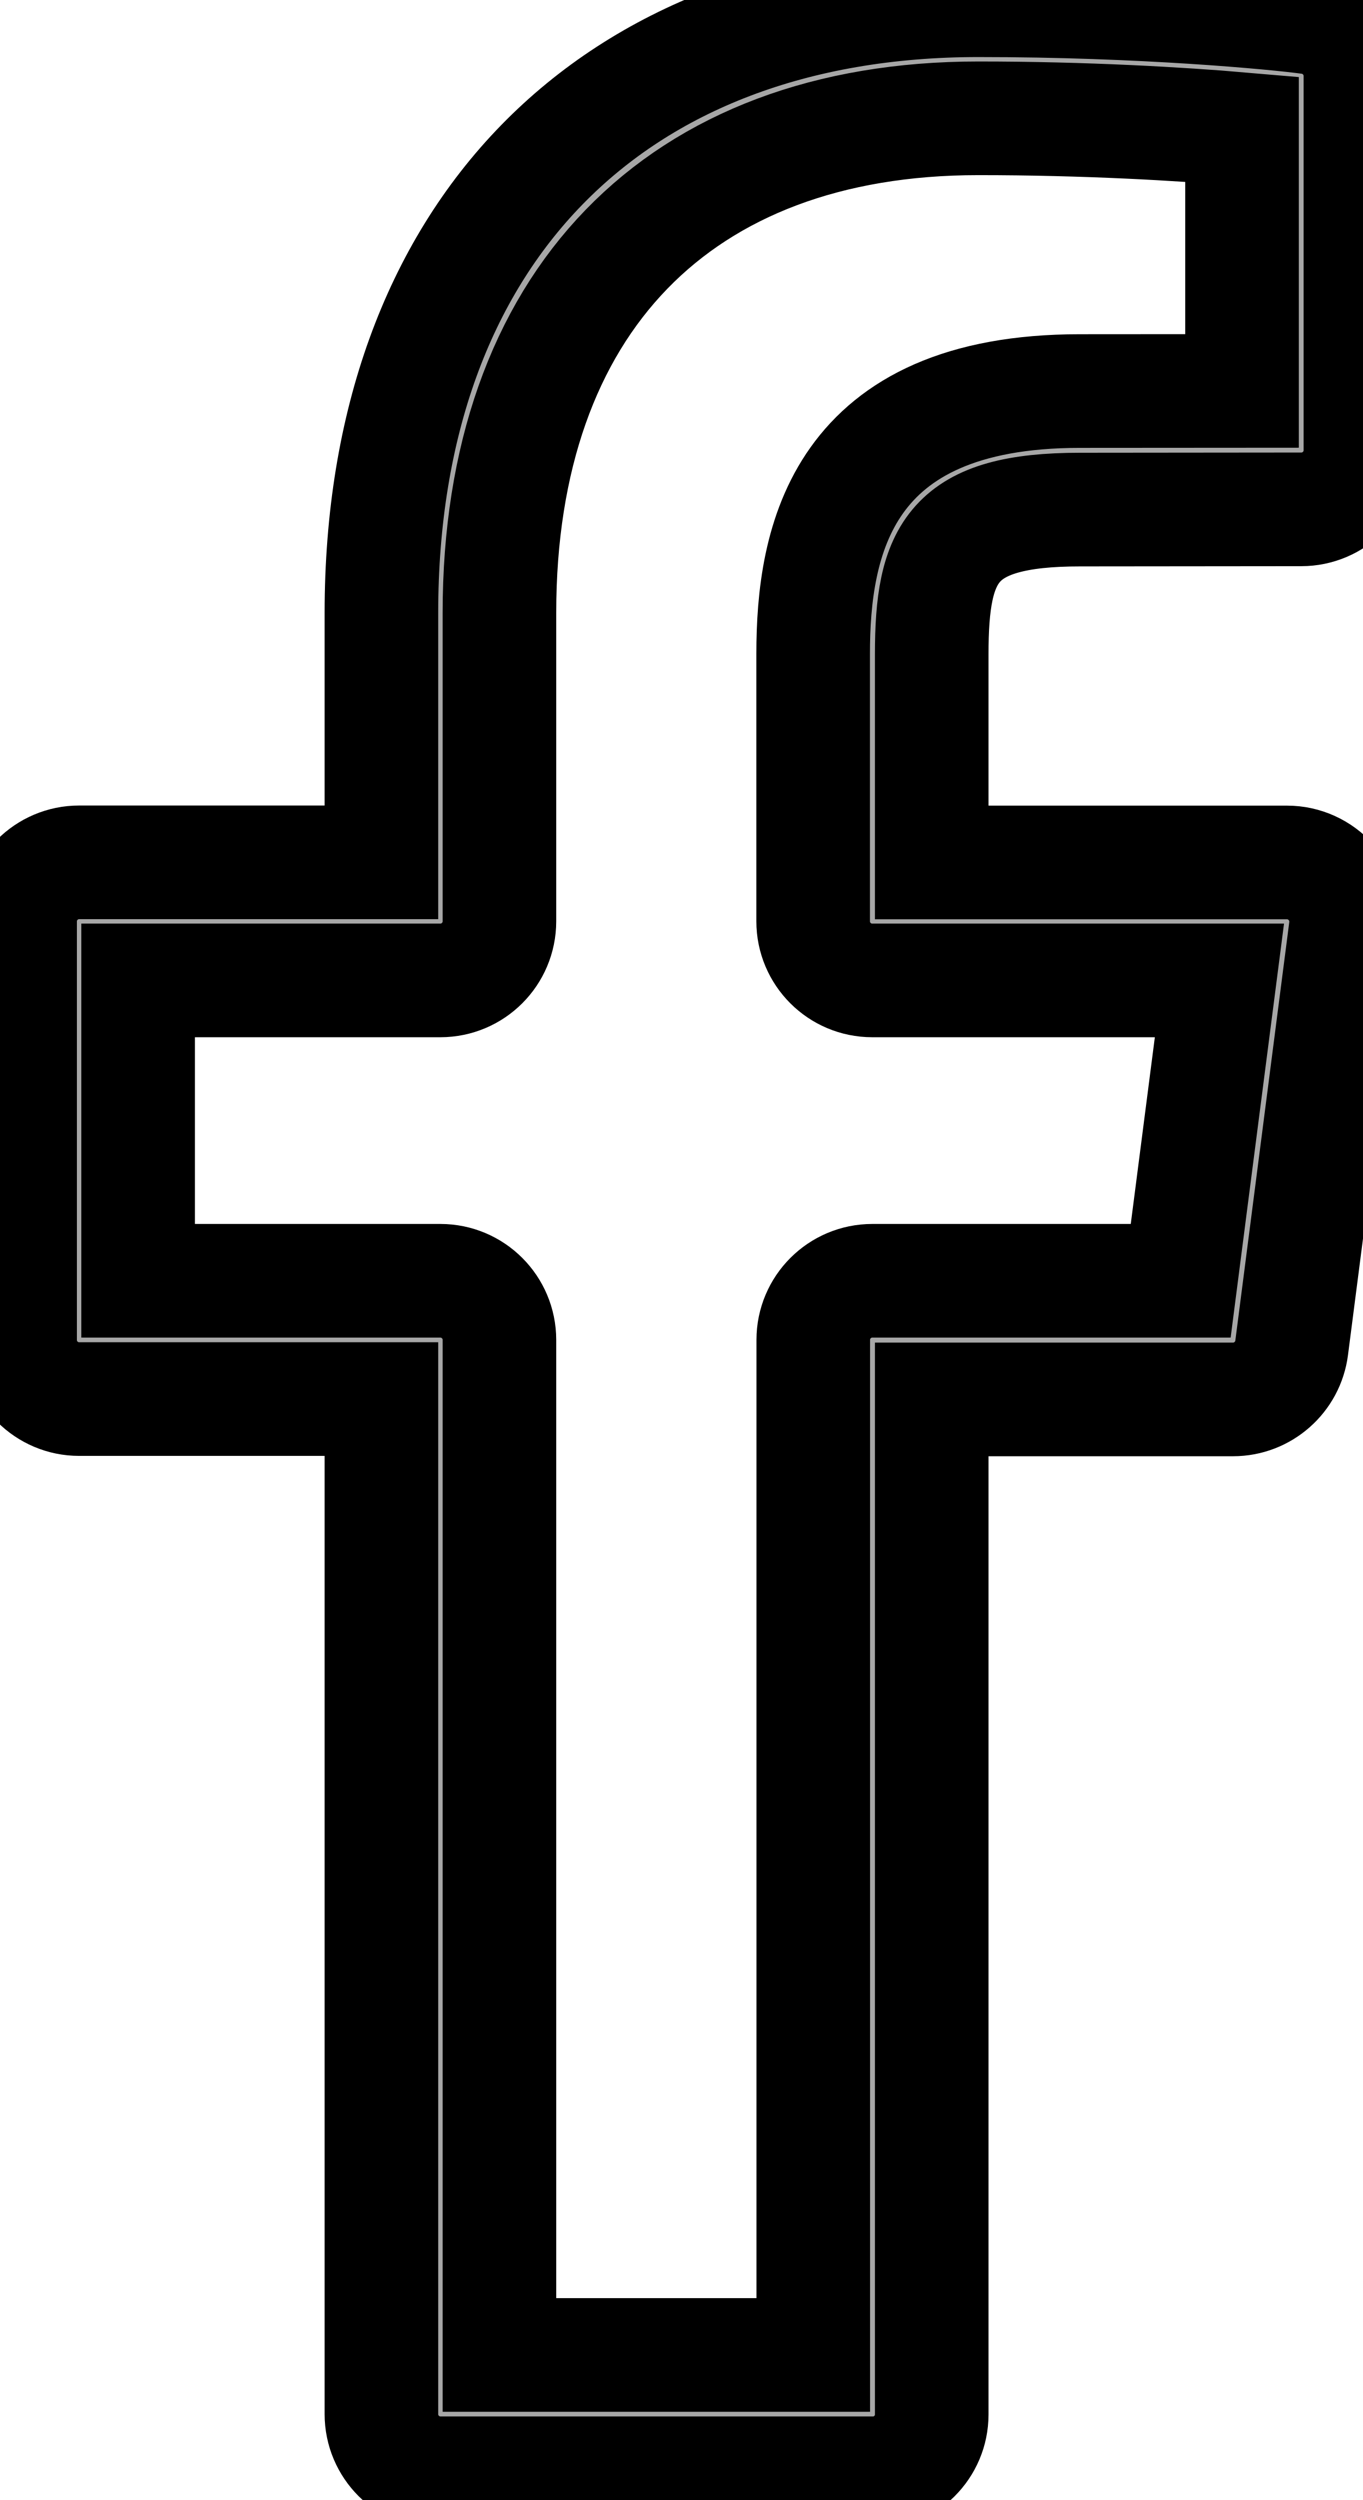 <svg width="12" height="22" xmlns="http://www.w3.org/2000/svg">
 <g>
  <title>background</title>
  <rect x="-1" y="-1" width="14" height="24" id="canvas_background" fill="none"/>
 </g>

 <g>
  <title>Layer 1</title>
  <g stroke="null" id="svg_1">
   <path stroke="null" d="m7.681,21.763l-3.803,0c-0.287,0 -0.52,-0.233 -0.52,-0.52l0,-8.932l-2.661,0c-0.287,0 -0.52,-0.233 -0.52,-0.52l0,-3.683c0,-0.287 0.233,-0.52 0.52,-0.52l2.661,0l0,-2.195c-0,-3.326 2.014,-5.391 5.257,-5.391c1.449,0 2.616,0.111 2.91,0.151c0.259,0.034 0.452,0.255 0.452,0.516l0,3.293c0,0.287 -0.233,0.52 -0.52,0.52l-1.948,0.002c-1.125,0 -1.306,0.375 -1.306,1.273l0,1.832l3.128,0c0.15,0 0.292,0.065 0.39,0.177c0.099,0.111 0.145,0.261 0.126,0.41l-0.475,3.683c-0.033,0.26 -0.255,0.455 -0.516,0.455l-2.653,0l0,8.932c0,0.286 -0.233,0.518 -0.52,0.518l0,0zm-3.283,-1.041l2.762,0l0,-8.932c0,-0.287 0.233,-0.52 0.52,-0.52l2.715,0l0.341,-2.643l-3.057,0c-0.287,0 -0.52,-0.233 -0.52,-0.52l0,-2.352c0,-0.993 0.244,-2.314 2.347,-2.314l1.429,-0.001l0,-2.303c-0.532,-0.046 -1.386,-0.096 -2.322,-0.096c-2.641,0 -4.216,1.626 -4.216,4.351l0,2.715c0,0.287 -0.233,0.52 -0.52,0.52l-2.661,0l0,2.643l2.661,0c0.287,0 0.52,0.233 0.52,0.52l0,8.932l-0,0l0,0z" fill="#a7a7a7" id="svg_2"/>
  </g>
  <g id="svg_3"/>
  <g id="svg_4"/>
  <g id="svg_5"/>
  <g id="svg_6"/>
  <g id="svg_7"/>
  <g id="svg_8"/>
  <g id="svg_9"/>
  <g id="svg_10"/>
  <g id="svg_11"/>
  <g id="svg_12"/>
  <g id="svg_13"/>
  <g id="svg_14"/>
  <g id="svg_15"/>
  <g id="svg_16"/>
  <g id="svg_17"/>
 </g>
</svg>